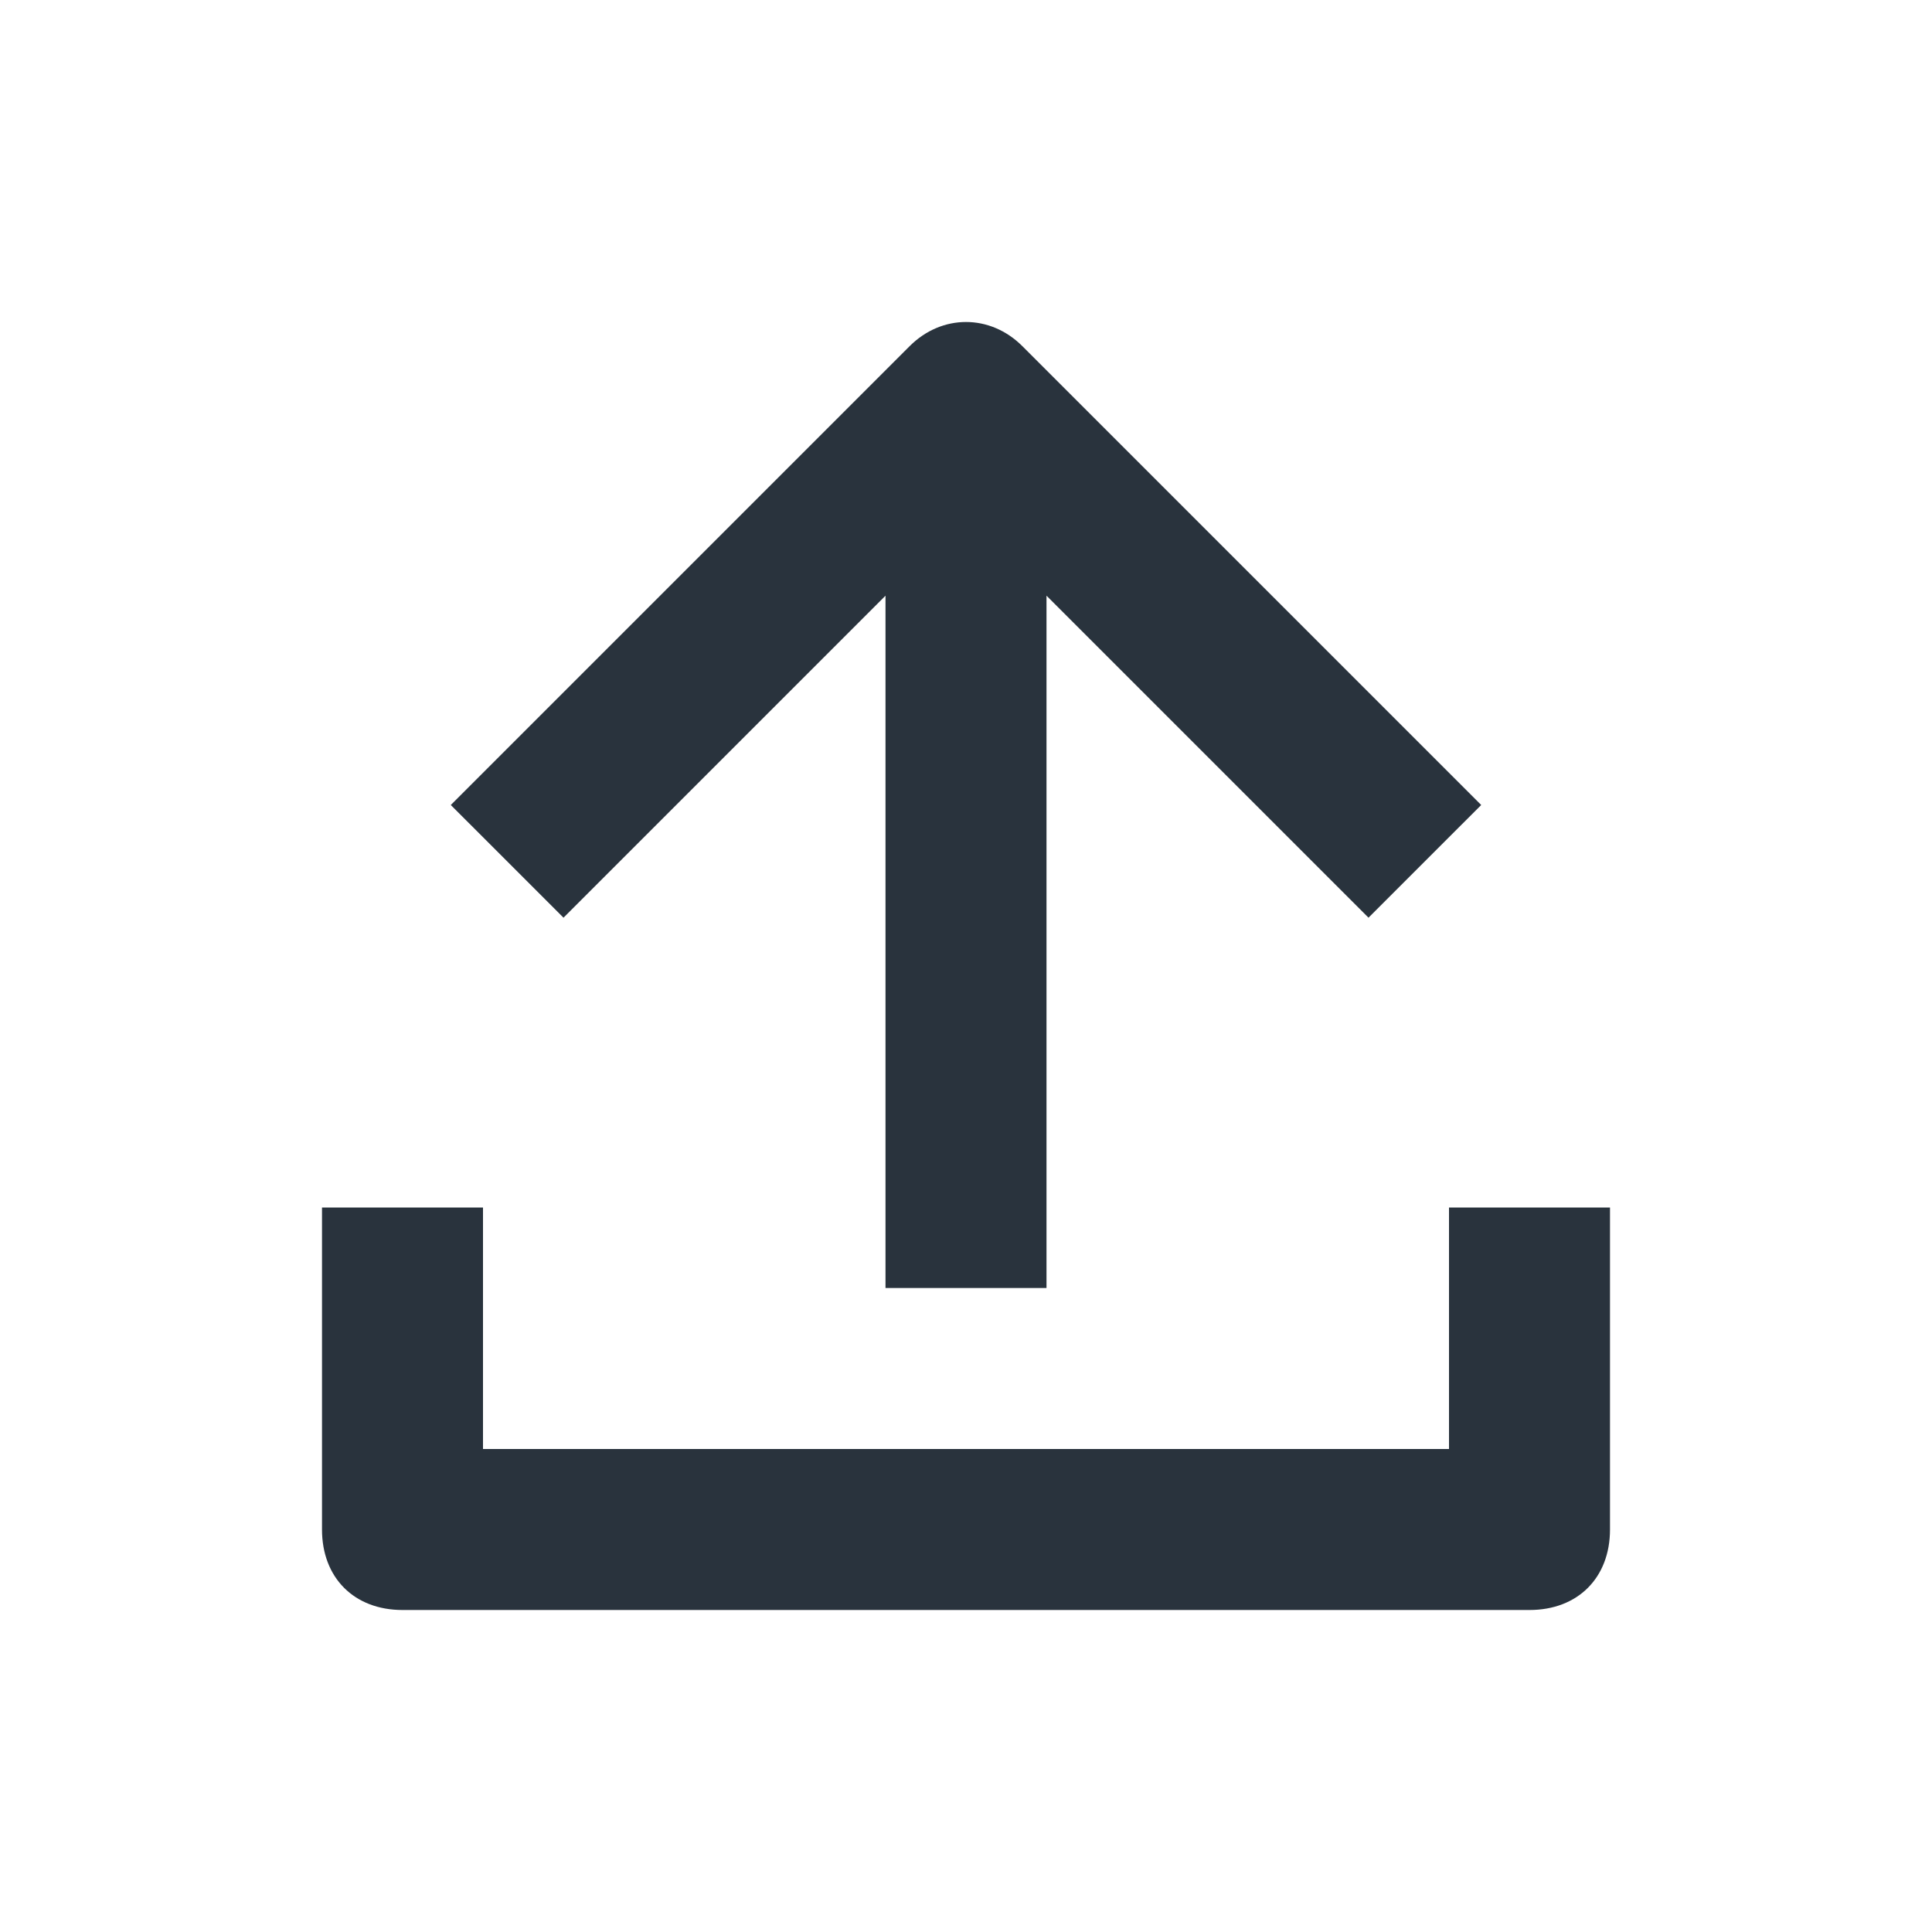 <svg width="24" height="24" viewBox="0 0 24 24" fill="none" xmlns="http://www.w3.org/2000/svg">
    <path d="M11 7.4V16H13V7.4L17 11.4L18.4 10L12.7 4.3C12.3 3.9 11.7 3.9 11.3 4.3L5.6 10L7 11.4L11 7.4Z" fill="#29333D"/>
    <path d="M18 18H6V15H4V19C4 19.6 4.4 20 5 20H19C19.6 20 20 19.6 20 19V15H18V18Z" fill="#29333D"/>
</svg>
